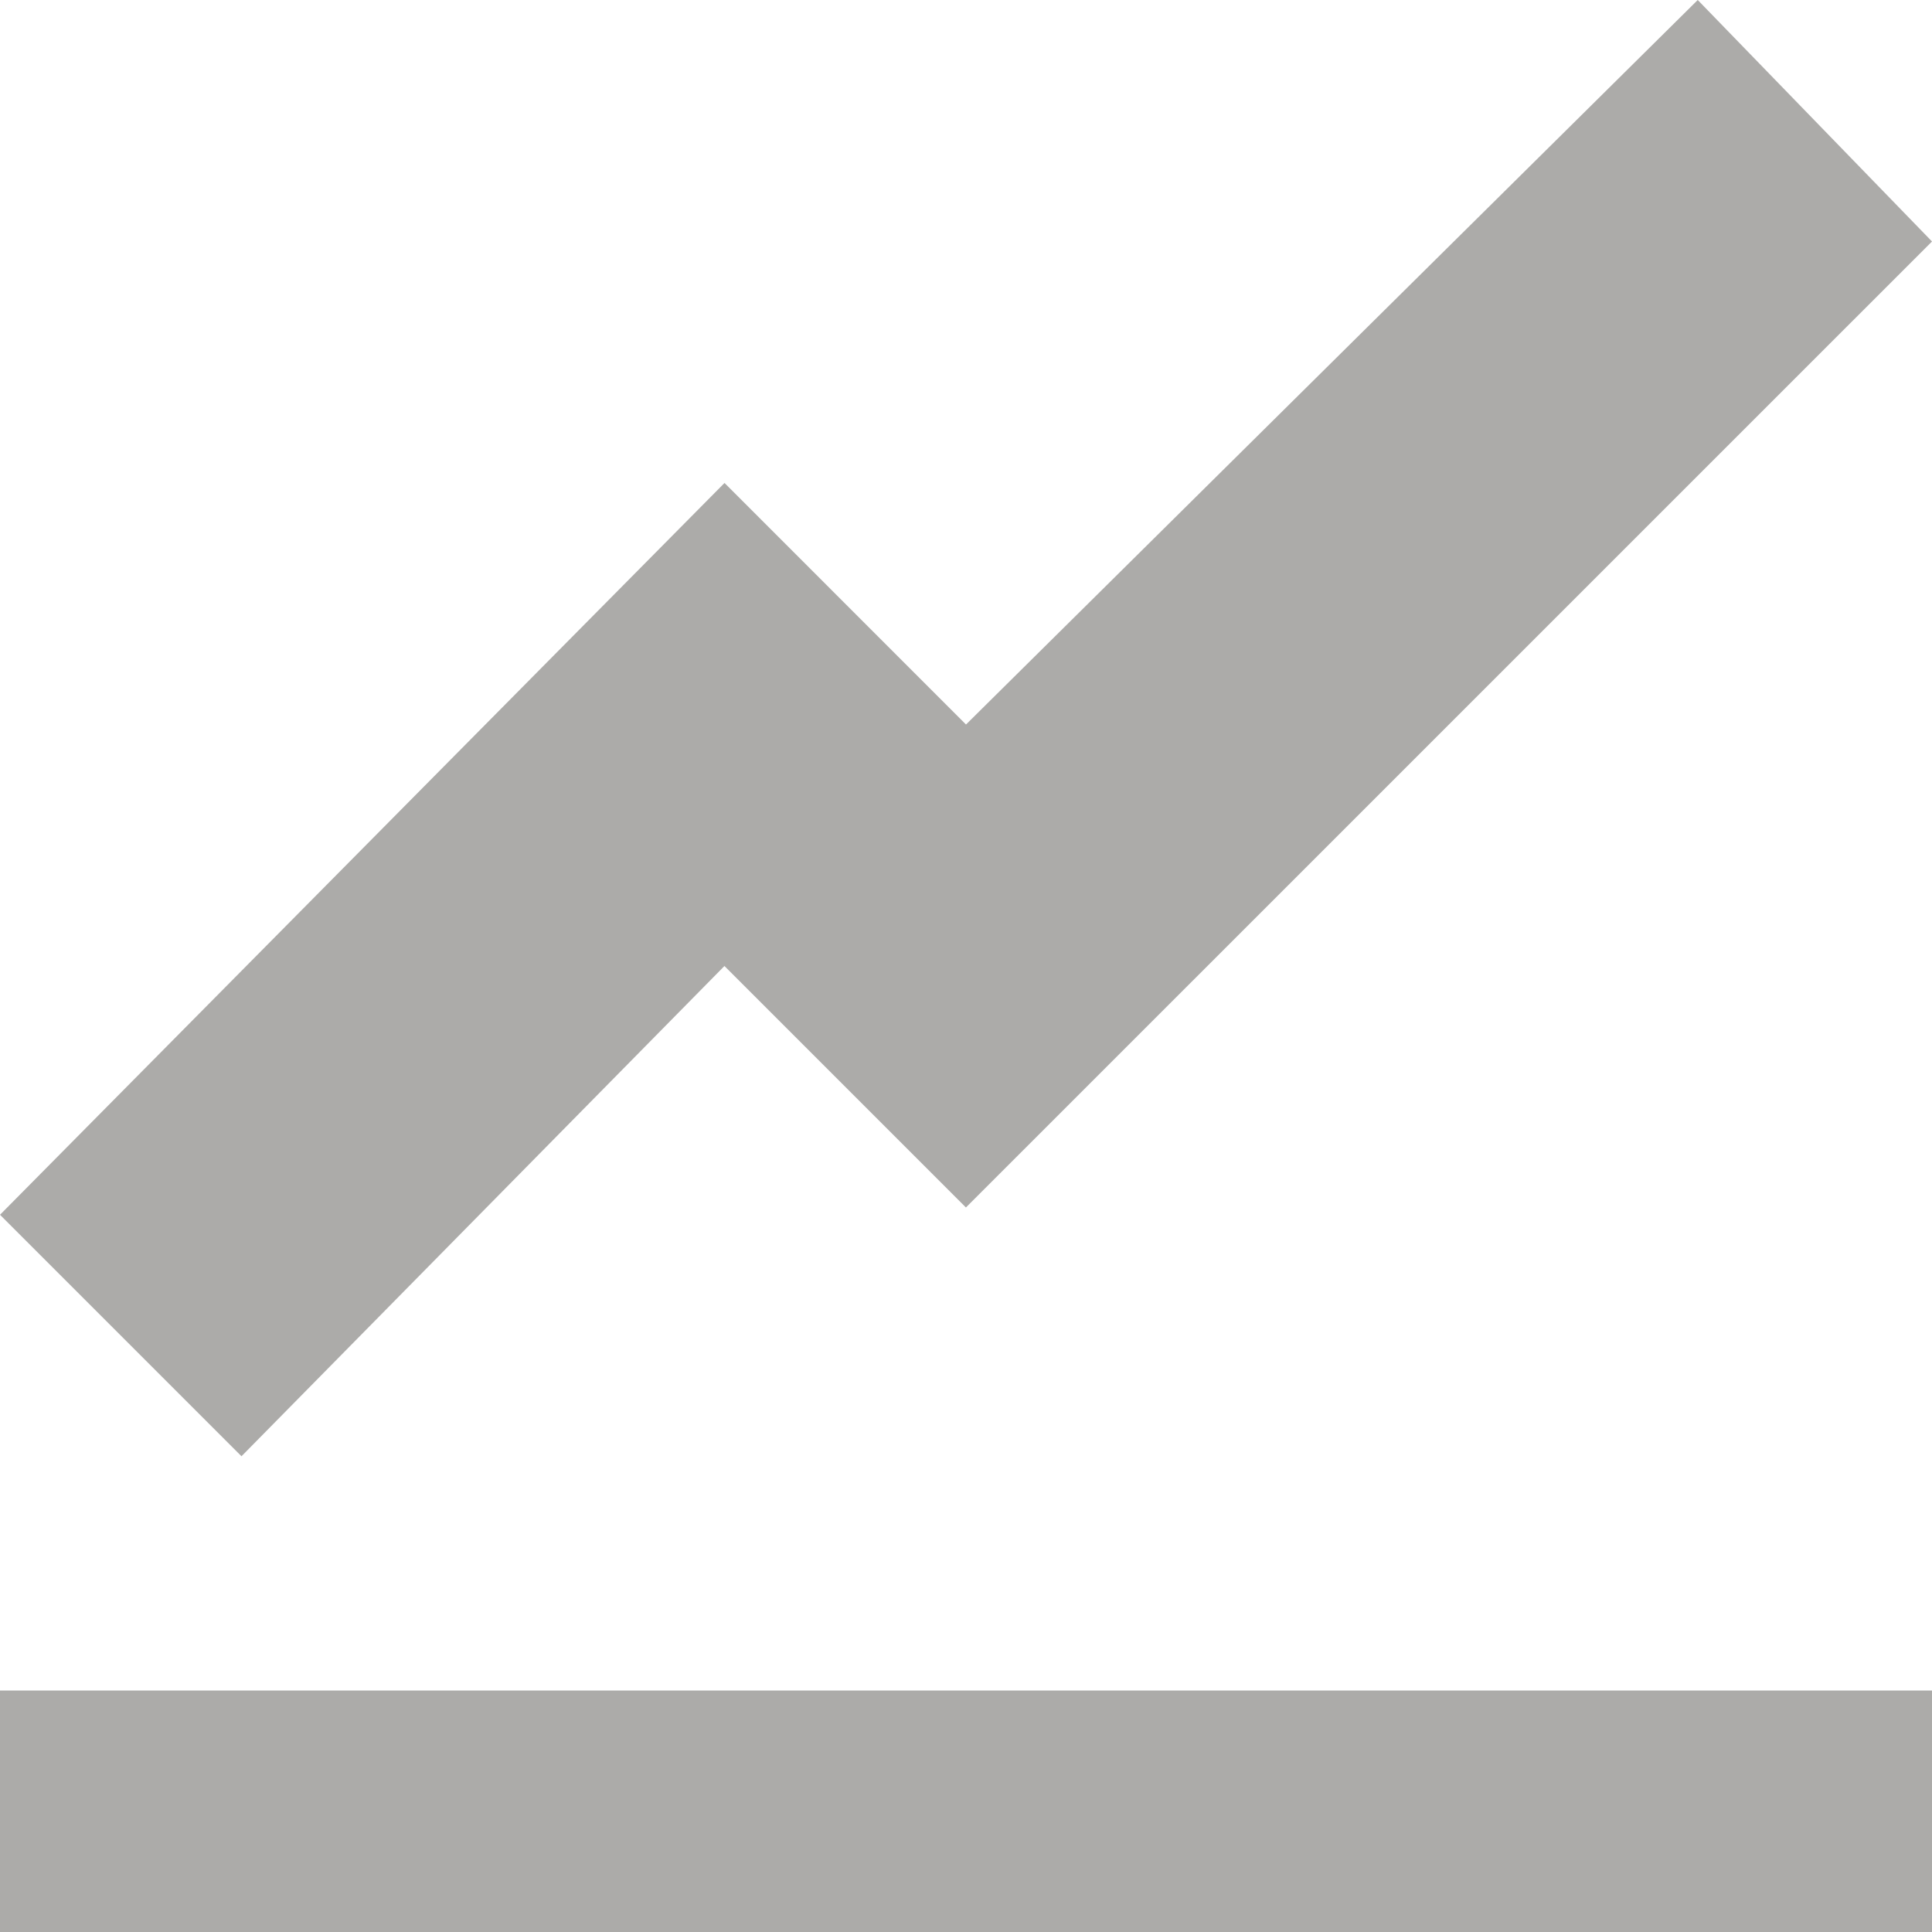<svg xmlns="http://www.w3.org/2000/svg" width="24.618" height="24.618" viewBox="0 0 24.618 24.618">
    <path id="Icon_open-graph" data-name="Icon open-graph" d="M21.633,0,12.309,9.232,9.232,6.154,0,15.479l3.077,3.077,6.154-6.247,3.077,3.077L24.618,3.077ZM0,21.541v3.077H24.618V21.541Z" fill="#acaba9"/>
</svg>
